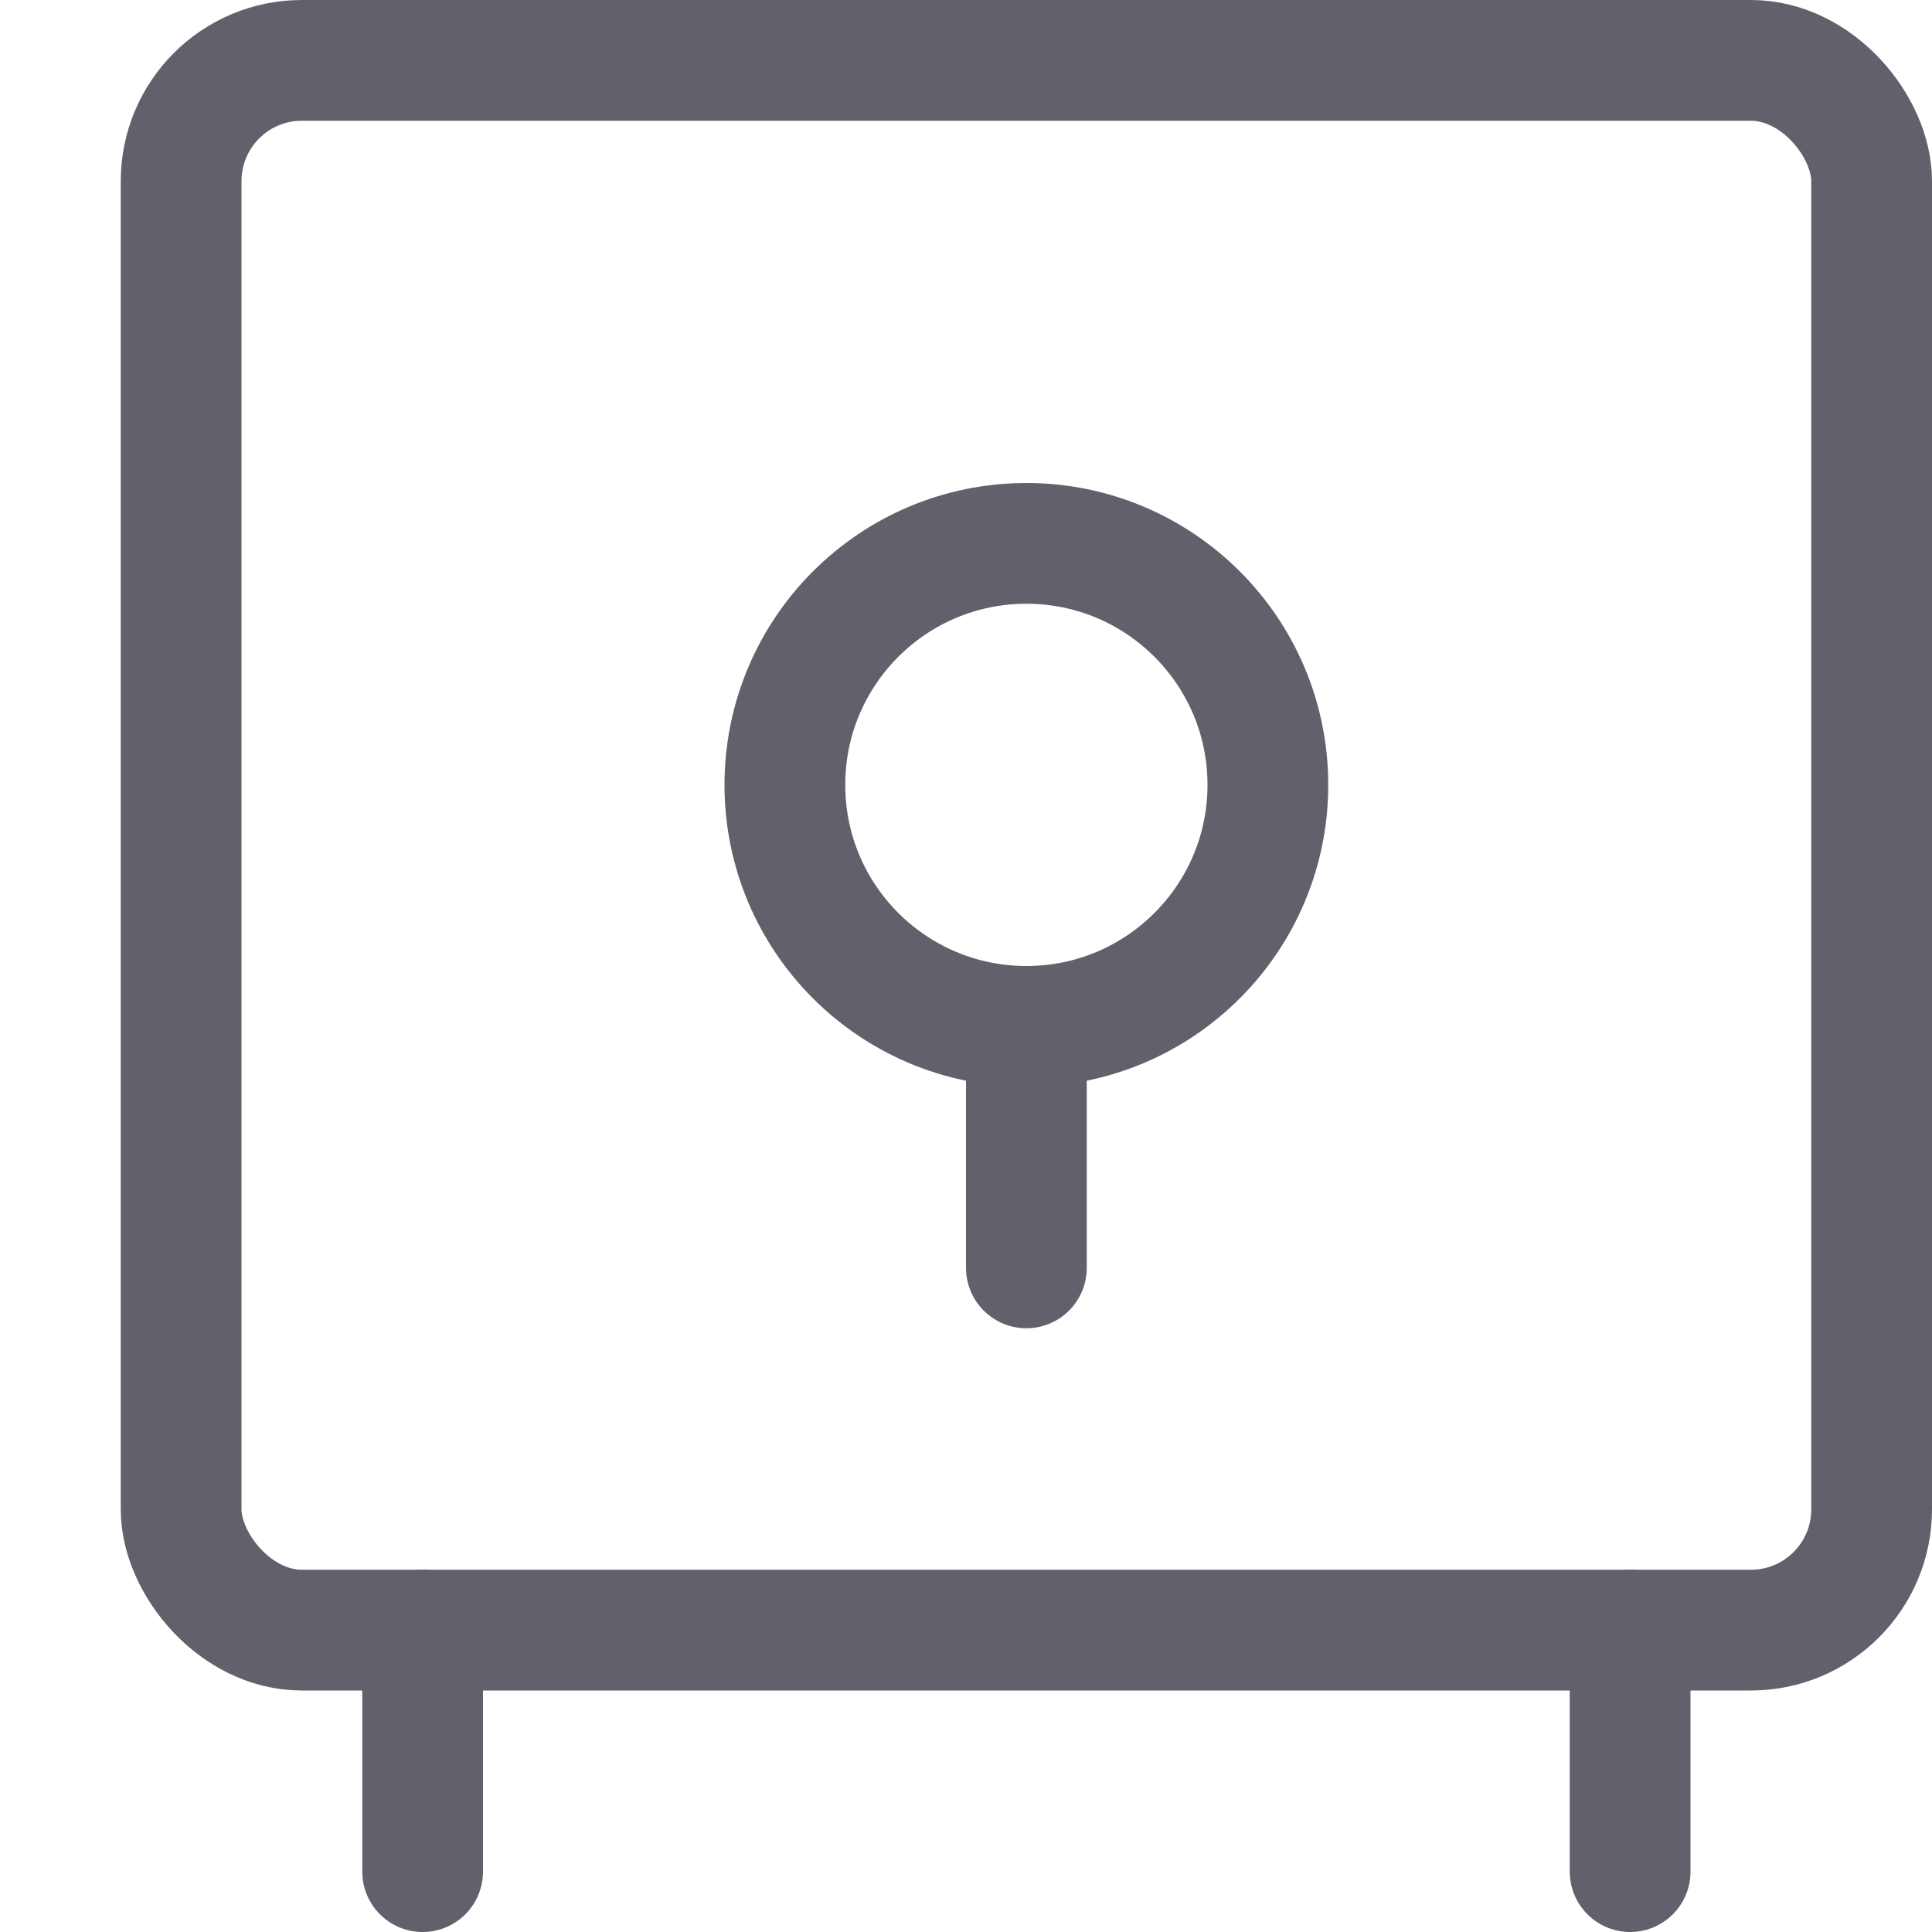 <svg xmlns="http://www.w3.org/2000/svg" height="16" width="16" viewBox="0 0 16 16"><title>safe 2</title><g fill="#61616b" class="nc-icon-wrapper"><rect x="1.5" y="0.5" width="14" height="13" rx="1" ry="1" fill="none" stroke="#61616b" stroke-linecap="round" stroke-linejoin="round"></rect> <circle cx="8.5" cy="6.5" r="2" fill="none" stroke="#61616b" stroke-linecap="round" stroke-linejoin="round" data-color="color-2"></circle> <line x1="8.5" y1="10.5" x2="8.5" y2="8.5" fill="none" stroke="#61616b" stroke-linecap="round" stroke-linejoin="round" data-color="color-2"></line> <line x1="3.5" y1="13.5" x2="3.5" y2="15.5" fill="none" stroke="#61616b" stroke-linecap="round" stroke-linejoin="round"></line> <line x1="13.5" y1="13.5" x2="13.5" y2="15.5" fill="none" stroke="#61616b" stroke-linecap="round" stroke-linejoin="round"></line></g></svg>
